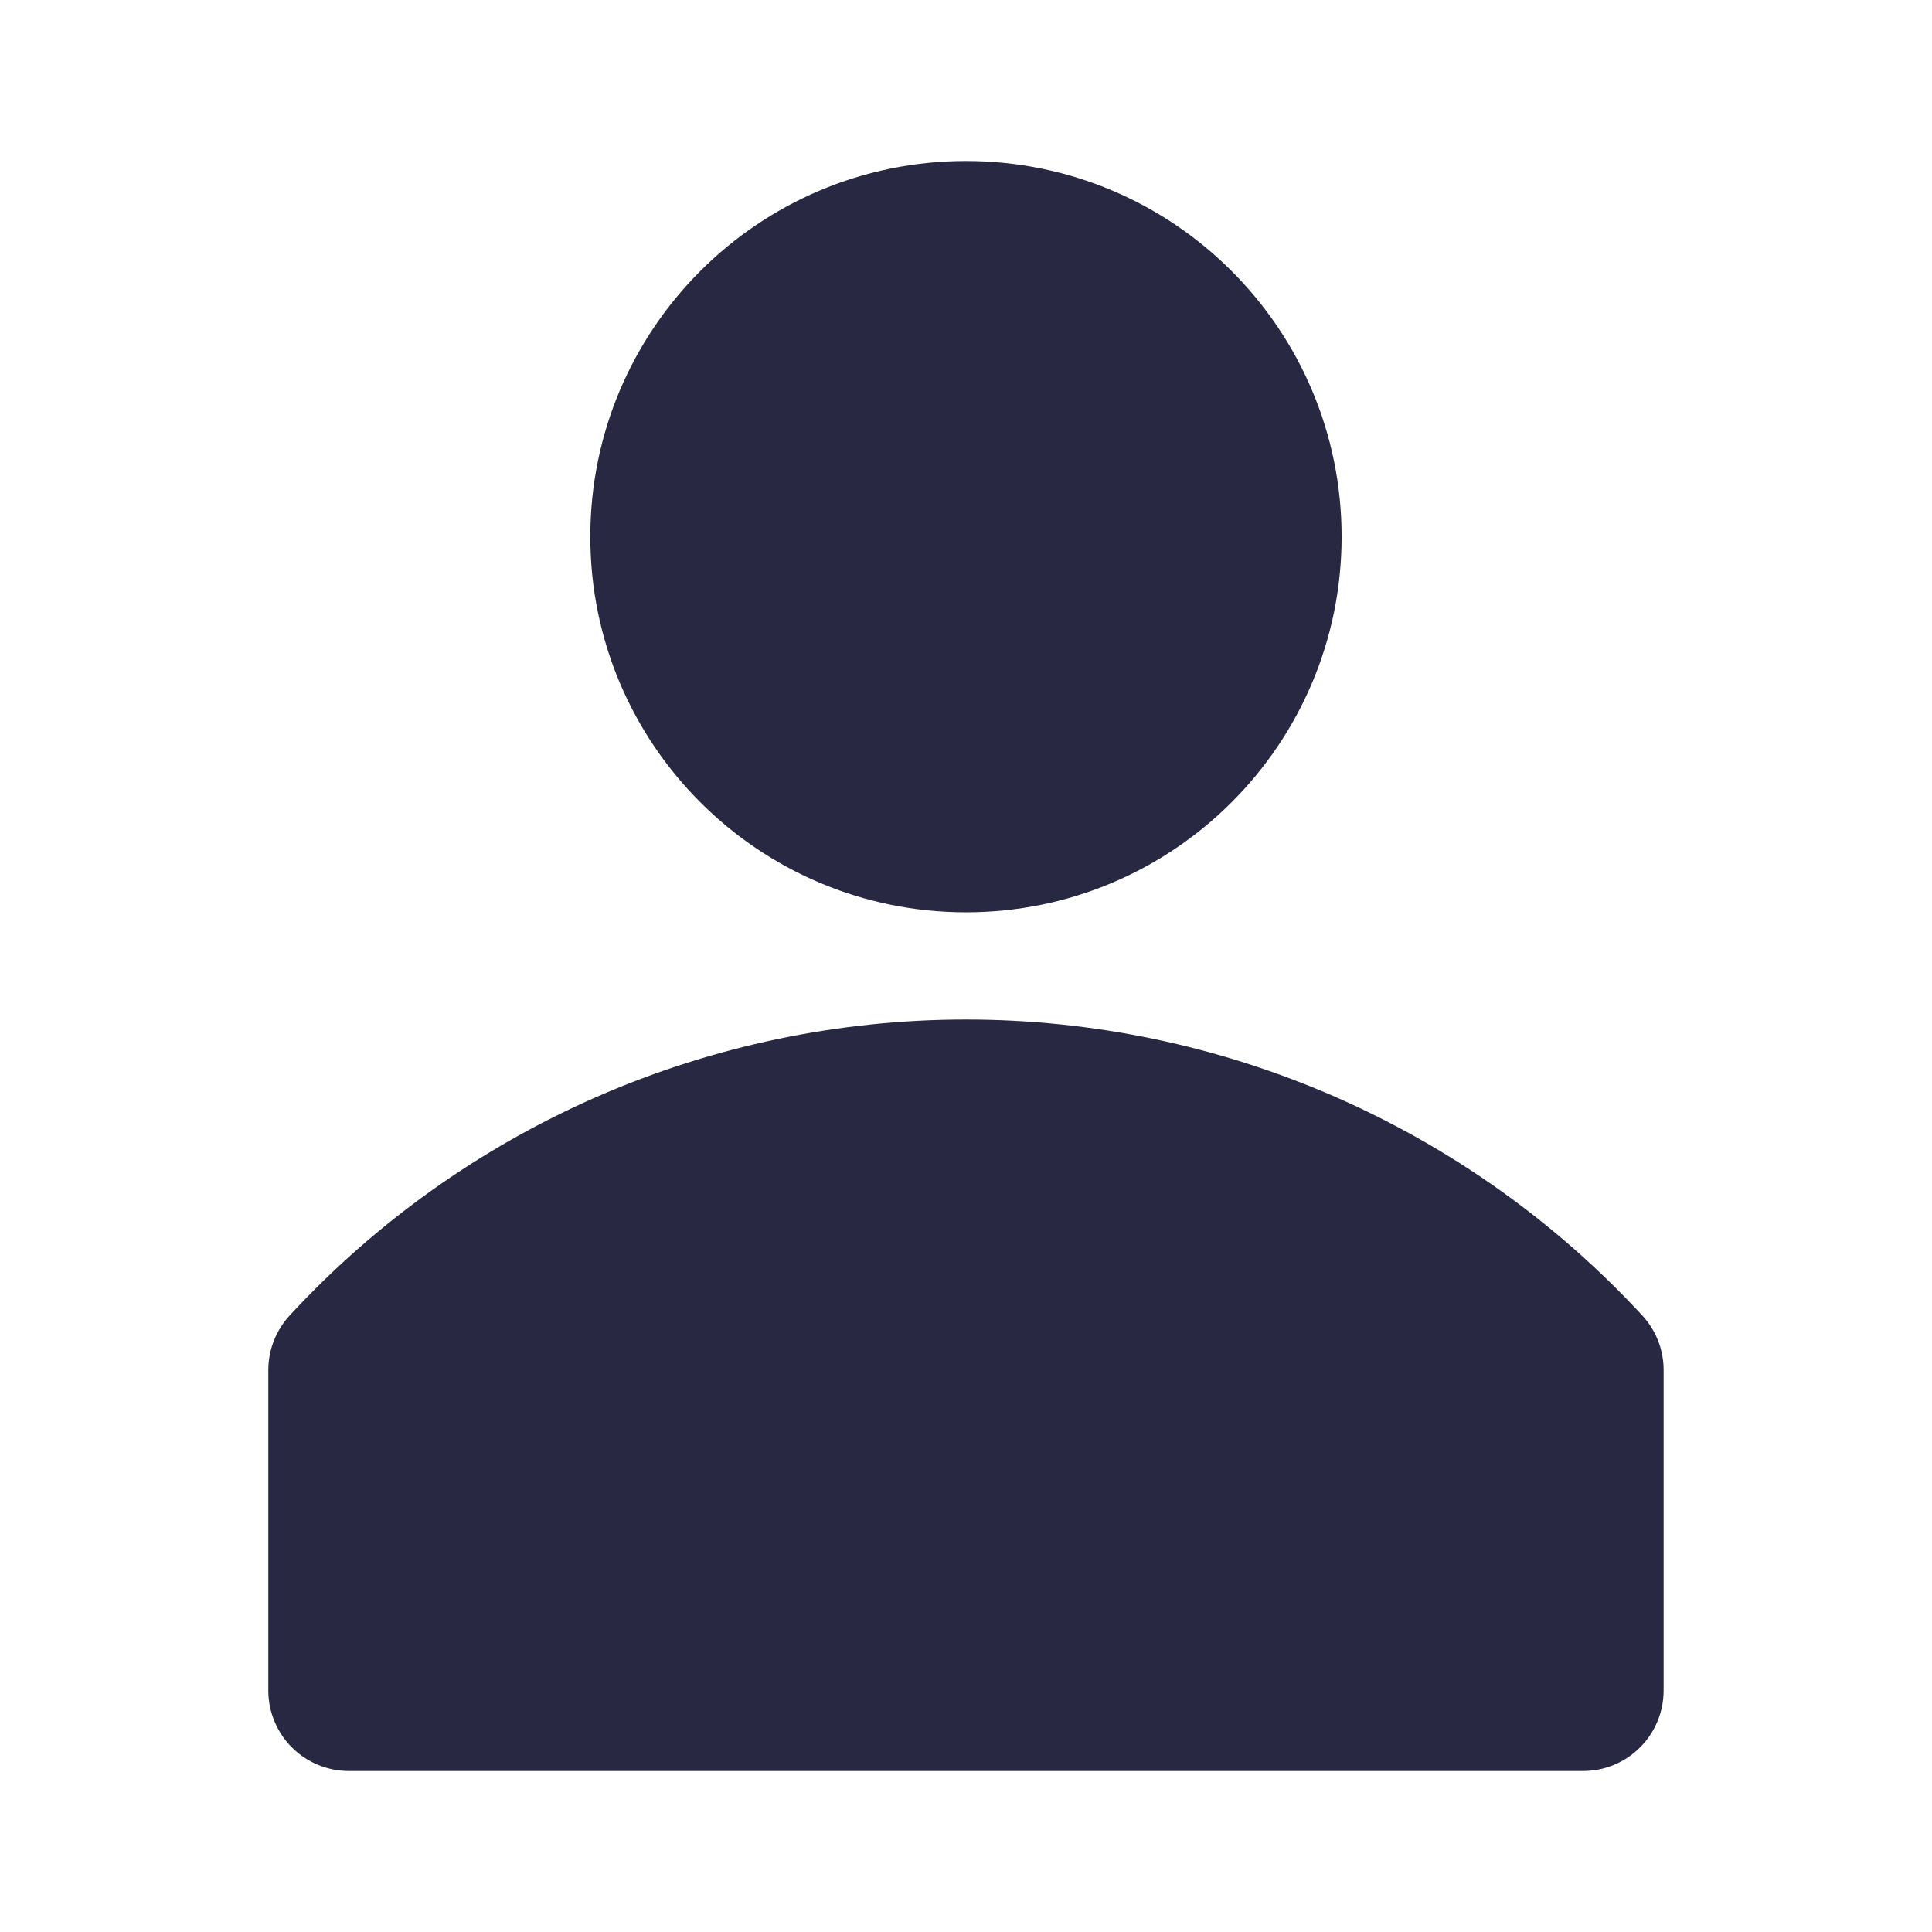 <svg width="24" height="24" viewBox="0 0 24 24" fill="none" xmlns="http://www.w3.org/2000/svg">
<path d="M20.406 16.347C19.335 15.186 18.035 14.26 16.588 13.626C15.142 12.993 13.579 12.665 12 12.665C10.42 12.665 8.858 12.993 7.411 13.626C5.964 14.26 4.664 15.186 3.593 16.347C3.428 16.529 3.335 16.767 3.333 17.013V21.013C3.337 21.276 3.443 21.527 3.631 21.712C3.818 21.896 4.07 22 4.333 22H19.666C19.932 22 20.186 21.895 20.373 21.707C20.561 21.52 20.666 21.265 20.666 21V17C20.661 16.758 20.569 16.526 20.406 16.347Z" fill="#282842"/>
<path d="M12 11.333C14.577 11.333 16.666 9.244 16.666 6.667C16.666 4.089 14.577 2 12 2C9.422 2 7.333 4.089 7.333 6.667C7.333 9.244 9.422 11.333 12 11.333Z" fill="#282842"/>
</svg>

